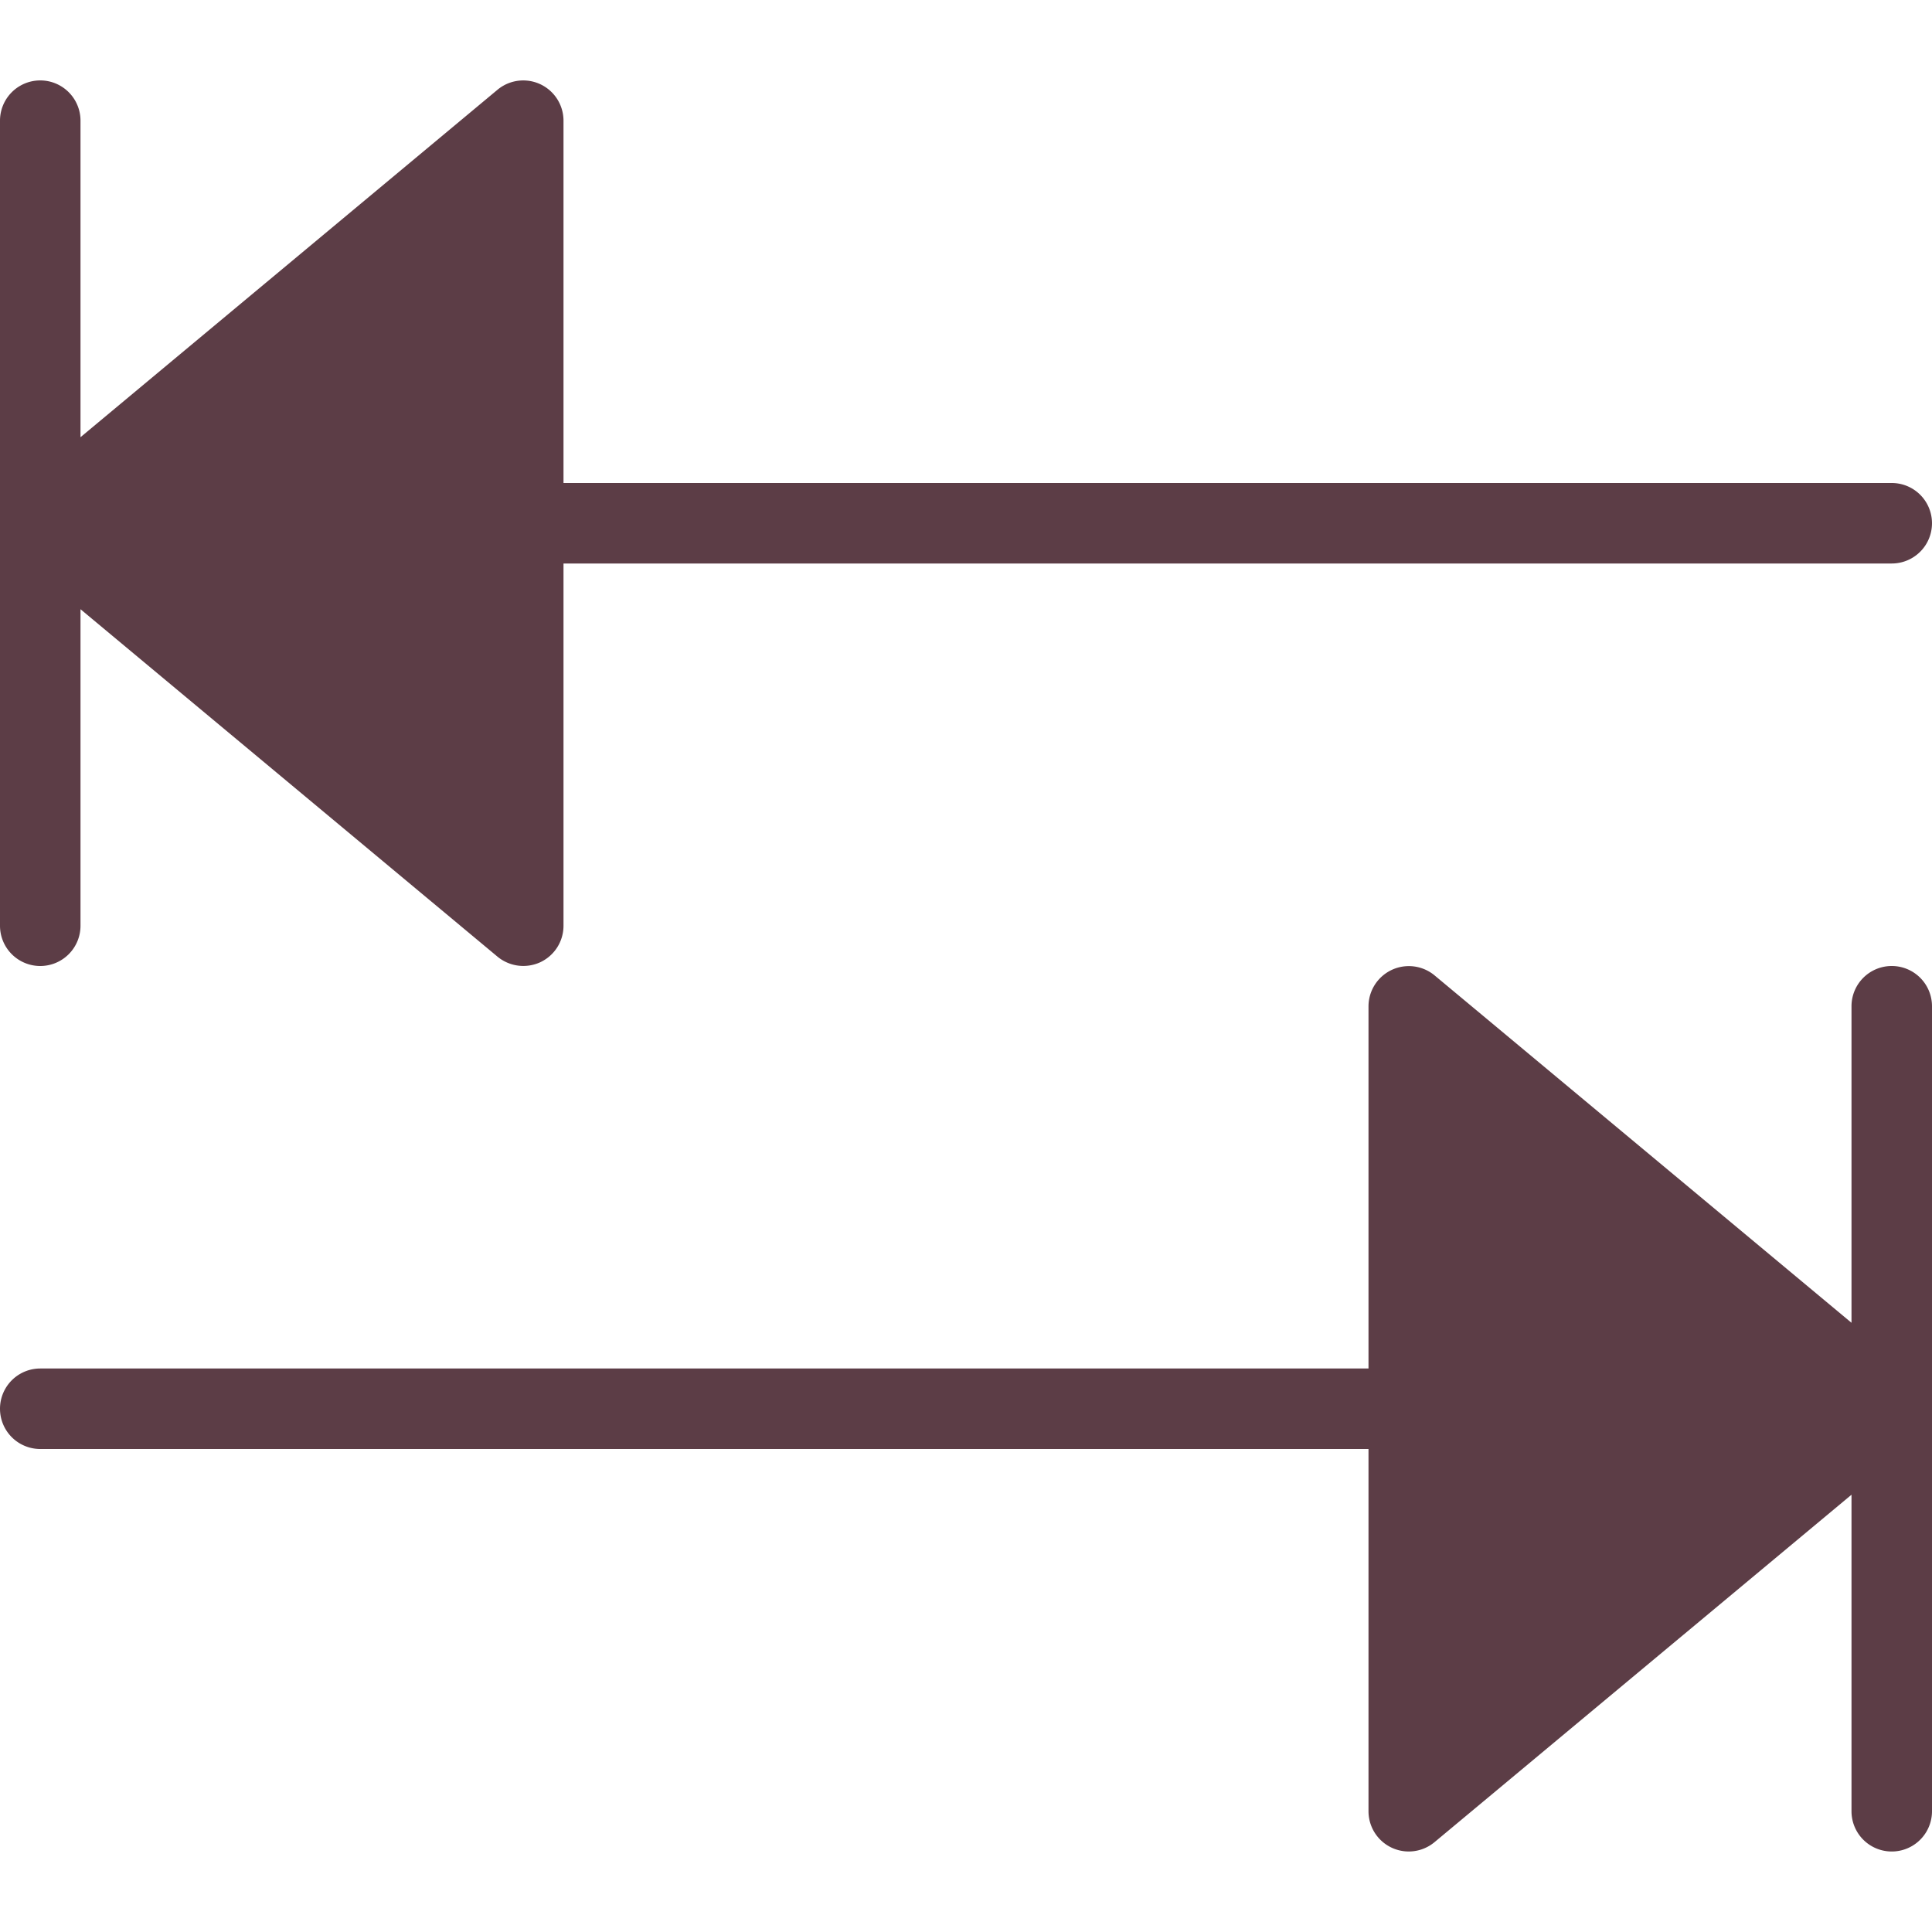 <svg xmlns="http://www.w3.org/2000/svg" fill="#5c3d46" viewBox="0 0 24 24" width="16px" height="16px"><path d="M.5 12a.5.5 0 0 0 .5-.5V7.568l5.18 4.316a.504.504 0 0 0 .532.069A.5.5 0 0 0 7 11.5V7h16.5a.5.5 0 0 0 0-1H7V1.5a.5.5 0 0 0-.82-.385L1 5.431V1.499a.5.5 0 0 0-1 0v10A.5.5 0 0 0 .5 12zm23 0a.5.5 0 0 0-.5.5v3.932l-5.18-4.316a.501.501 0 0 0-.82.384V17H.5a.5.5 0 0 0 0 1H17v4.5a.5.5 0 0 0 .82.384L23 18.568V22.5a.5.5 0 0 0 1 0v-10a.5.5 0 0 0-.5-.5z" class="color000 svgShape"></path></svg>